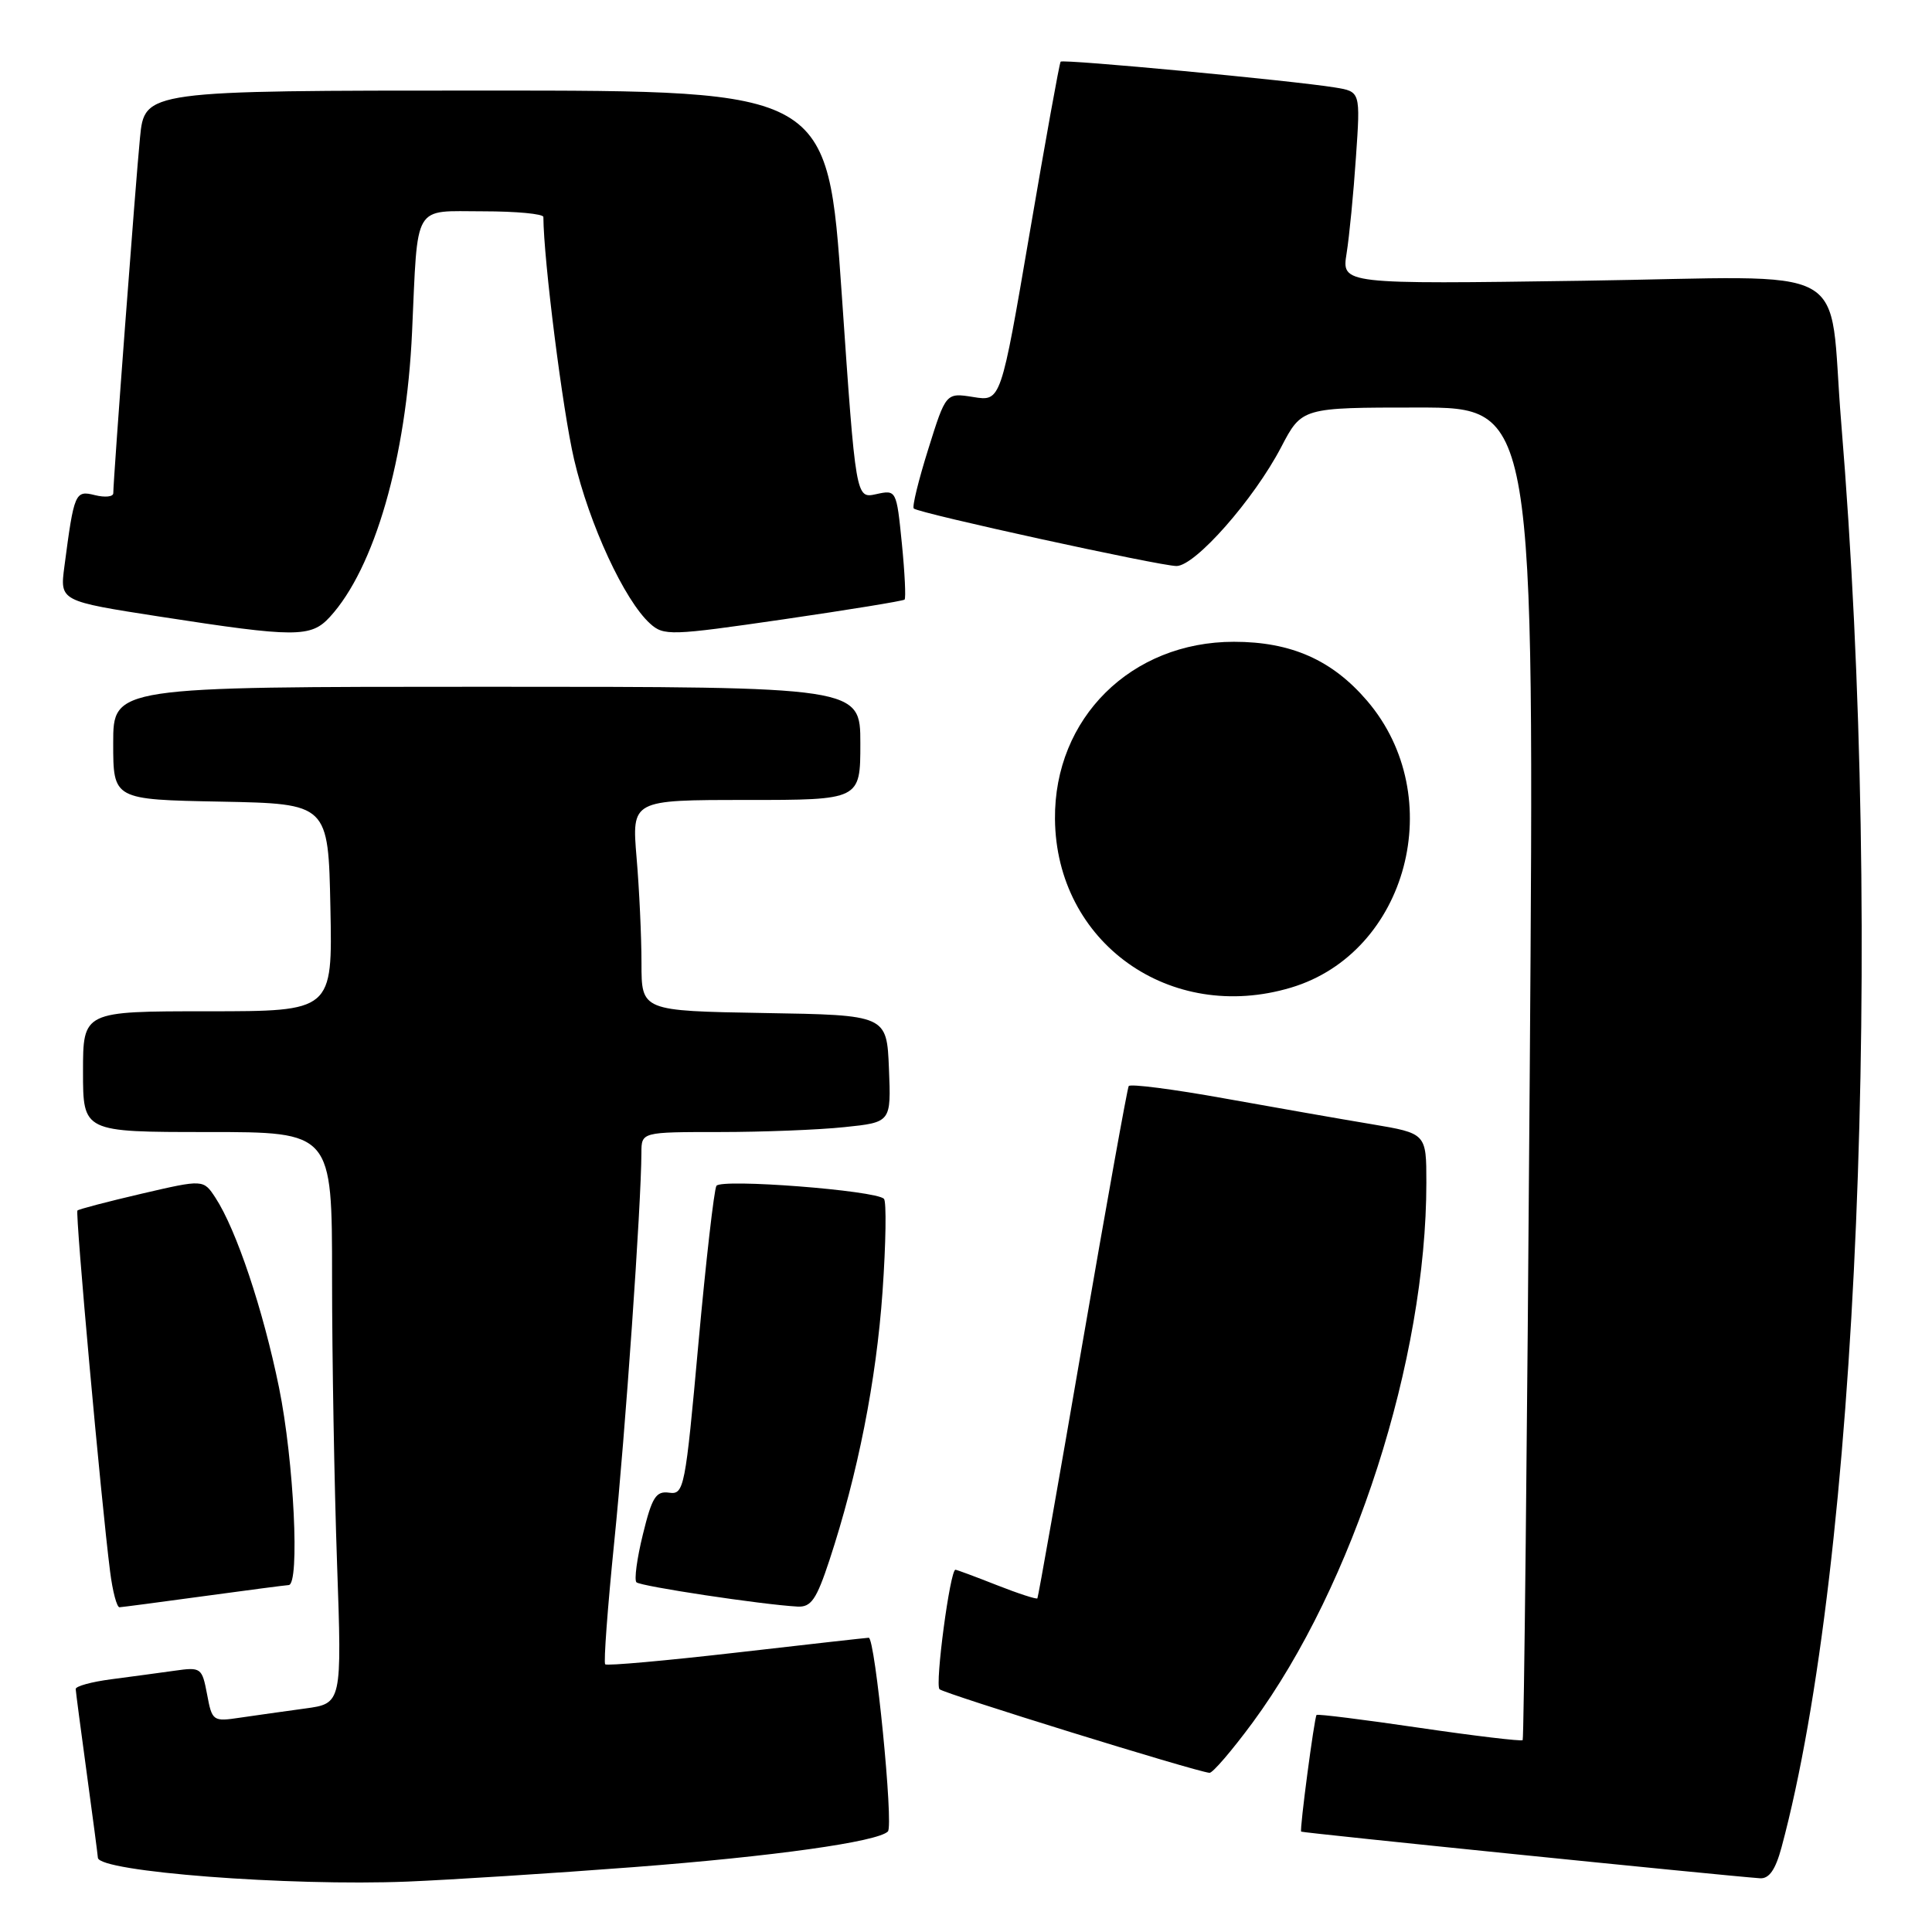 <?xml version="1.0" encoding="UTF-8" standalone="no"?>
<!DOCTYPE svg PUBLIC "-//W3C//DTD SVG 1.1//EN" "http://www.w3.org/Graphics/SVG/1.1/DTD/svg11.dtd" >
<svg xmlns="http://www.w3.org/2000/svg" xmlns:xlink="http://www.w3.org/1999/xlink" version="1.1" viewBox="0 0 256 256">
 <g >
 <path fill="currentColor"
d=" M 84.00 247.40 C 102.53 245.98 116.28 244.05 117.65 242.68 C 118.43 241.91 115.96 216.99 115.11 217.01 C 114.78 217.02 106.87 217.91 97.55 218.98 C 88.23 220.05 80.42 220.75 80.19 220.53 C 79.97 220.30 80.51 213.01 81.39 204.31 C 82.85 189.99 84.97 159.62 84.99 152.75 C 85.00 150.00 85.00 150.00 95.35 150.00 C 101.05 150.00 108.49 149.71 111.89 149.35 C 118.08 148.71 118.08 148.71 117.79 141.60 C 117.50 134.50 117.50 134.50 101.25 134.23 C 85.00 133.95 85.00 133.95 85.00 127.63 C 85.00 124.15 84.71 117.86 84.35 113.65 C 83.71 106.00 83.71 106.00 98.85 106.00 C 114.00 106.00 114.00 106.00 114.00 98.50 C 114.00 91.00 114.00 91.00 64.50 91.00 C 15.00 91.00 15.00 91.00 15.00 98.47 C 15.00 105.95 15.00 105.95 29.25 106.22 C 43.50 106.50 43.50 106.50 43.78 120.25 C 44.06 134.00 44.06 134.00 27.53 134.00 C 11.00 134.00 11.00 134.00 11.00 142.00 C 11.00 150.00 11.00 150.00 27.50 150.00 C 44.00 150.00 44.00 150.00 44.00 169.25 C 44.00 179.84 44.30 196.88 44.66 207.11 C 45.31 225.73 45.31 225.73 40.40 226.39 C 37.71 226.76 33.84 227.30 31.81 227.60 C 28.22 228.14 28.10 228.06 27.44 224.51 C 26.77 220.98 26.64 220.88 23.13 221.38 C 21.13 221.66 17.36 222.17 14.75 222.51 C 12.14 222.85 10.01 223.43 10.03 223.81 C 10.05 224.19 10.71 229.22 11.50 235.00 C 12.29 240.78 12.95 245.80 12.97 246.16 C 13.06 248.01 38.29 249.95 54.00 249.32 C 59.78 249.08 73.28 248.22 84.00 247.40 Z  M 236.06 244.79 C 246.18 207.19 249.63 124.80 243.97 56.00 C 242.18 34.31 246.46 36.67 209.78 37.20 C 177.78 37.66 177.78 37.66 178.43 33.58 C 178.79 31.33 179.35 25.59 179.67 20.82 C 180.27 12.14 180.27 12.14 176.88 11.59 C 171.29 10.68 140.85 7.81 140.54 8.17 C 140.38 8.35 138.54 18.56 136.44 30.85 C 132.62 53.20 132.62 53.20 128.98 52.61 C 125.34 52.03 125.34 52.03 123.00 59.51 C 121.71 63.62 120.84 67.16 121.08 67.38 C 121.74 68.01 153.71 75.00 155.89 75.00 C 158.37 75.00 166.13 66.19 169.75 59.27 C 172.50 54.00 172.50 54.00 187.91 54.00 C 203.33 54.00 203.33 54.00 202.70 142.13 C 202.36 190.60 201.93 230.40 201.76 230.58 C 201.58 230.75 195.42 230.02 188.06 228.94 C 180.71 227.86 174.59 227.09 174.45 227.24 C 174.16 227.56 172.19 242.42 172.41 242.70 C 172.54 242.86 228.01 248.50 233.21 248.88 C 234.42 248.96 235.26 247.75 236.06 244.79 Z  M 165.98 228.25 C 179.38 210.03 189.00 180.13 189.00 156.71 C 189.00 150.18 189.00 150.18 181.75 148.96 C 177.76 148.30 168.97 146.75 162.21 145.54 C 155.45 144.32 149.76 143.59 149.56 143.91 C 149.37 144.24 146.61 159.57 143.43 178.00 C 140.26 196.43 137.57 211.63 137.46 211.79 C 137.35 211.94 134.93 211.16 132.09 210.04 C 129.25 208.92 126.78 208.00 126.60 208.00 C 125.89 208.00 123.87 223.20 124.49 223.83 C 125.07 224.41 158.23 234.69 160.26 234.91 C 160.67 234.96 163.24 231.96 165.98 228.25 Z  M 27.00 211.50 C 32.78 210.71 37.84 210.05 38.25 210.03 C 39.75 209.97 38.95 193.56 36.97 183.85 C 34.86 173.52 31.32 162.95 28.55 158.71 C 26.95 156.27 26.95 156.27 18.77 158.17 C 14.27 159.22 10.44 160.22 10.26 160.40 C 9.95 160.72 13.38 198.75 14.59 208.25 C 14.92 210.86 15.48 212.99 15.84 212.97 C 16.20 212.95 21.22 212.29 27.00 211.50 Z  M 109.90 206.75 C 113.66 195.33 116.11 182.96 116.94 171.16 C 117.39 164.75 117.47 159.21 117.13 158.85 C 116.06 157.73 95.55 156.15 94.93 157.13 C 94.62 157.63 93.54 167.05 92.54 178.06 C 90.81 197.21 90.64 198.07 88.67 197.79 C 86.92 197.54 86.39 198.38 85.19 203.30 C 84.40 206.49 84.02 209.35 84.33 209.66 C 84.86 210.19 100.94 212.62 105.67 212.88 C 107.47 212.98 108.18 211.96 109.90 206.75 Z  M 171.08 130.86 C 186.52 126.23 192.00 105.54 181.15 92.86 C 176.52 87.45 171.08 85.04 163.50 85.04 C 149.88 85.04 139.67 95.16 139.79 108.52 C 139.93 124.89 155.03 135.67 171.08 130.86 Z  M 43.71 81.75 C 49.63 75.29 53.84 60.71 54.60 44.00 C 55.39 26.70 54.63 28.00 64.02 28.00 C 68.41 28.00 72.00 28.34 72.00 28.75 C 72.03 34.44 74.56 54.44 76.07 60.88 C 78.08 69.49 82.74 79.55 86.13 82.62 C 87.95 84.27 88.84 84.24 103.78 82.07 C 112.42 80.81 119.66 79.63 119.86 79.45 C 120.05 79.27 119.89 75.92 119.50 72.00 C 118.79 64.92 118.77 64.89 116.09 65.48 C 113.40 66.07 113.40 66.07 111.54 39.04 C 109.68 12.00 109.68 12.00 64.42 12.00 C 19.16 12.00 19.16 12.00 18.55 18.25 C 17.98 23.99 15.02 63.38 15.01 65.36 C 15.00 65.83 13.91 65.94 12.58 65.61 C 9.95 64.95 9.82 65.25 8.53 75.08 C 7.93 79.65 7.93 79.65 21.21 81.71 C 39.18 84.49 41.20 84.49 43.71 81.75 Z "/>
</g>
</svg>